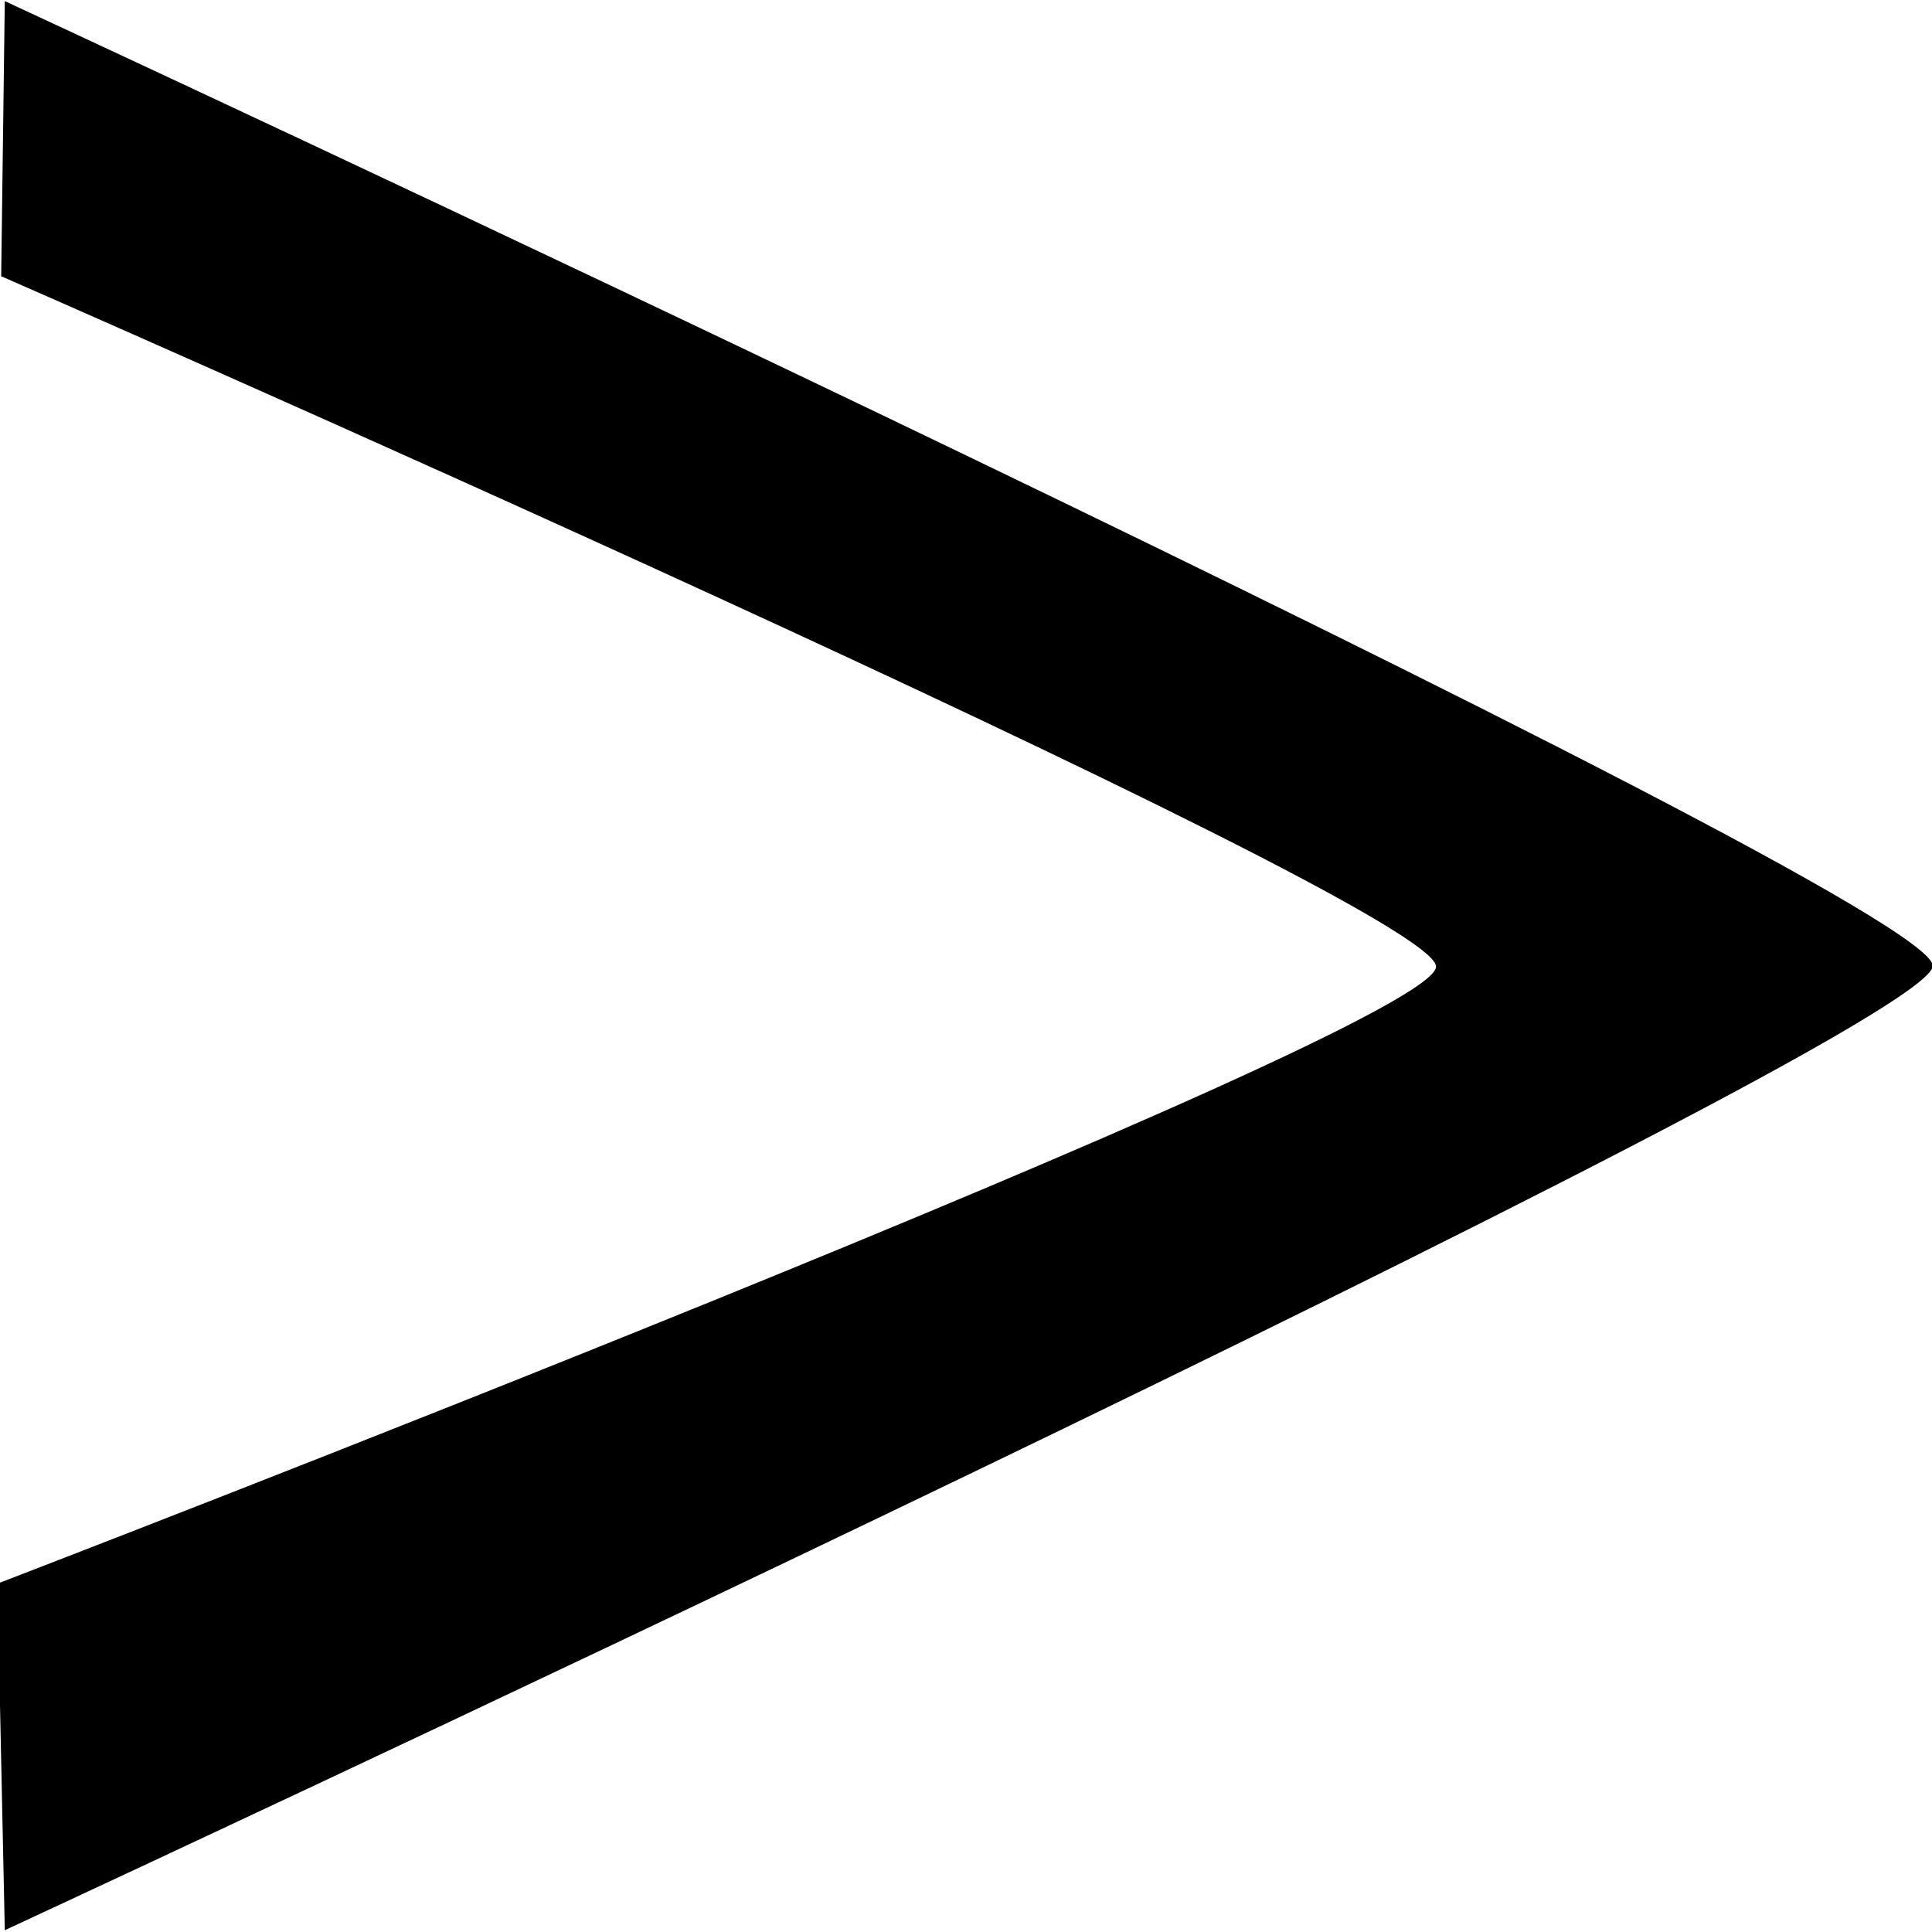 <?xml version="1.0" encoding="UTF-8" standalone="no"?>
<!-- Created with Inkscape (http://www.inkscape.org/) -->

<svg
   width="48"
   height="48"
   viewBox="0 0 12.7 12.7"
   version="1.1"
   id="svg5"
   xmlns="http://www.w3.org/2000/svg"
   xmlns:svg="http://www.w3.org/2000/svg">
  <defs
     id="defs2" />
  <g
     id="layer1"
     style="fill:#000000">
    <path
       id="path1219"
       style="fill:#000000;stroke-width:0.005;stroke-linejoin:bevel;stroke-dashoffset:0.303"
       d="m -1.369,-1.383 -0.02,1.768 c 0,0 7.962,4.026 7.973,4.435 0.011,0.409 -7.994,3.966 -7.994,3.966 l 0.041,2.227 c 0,0 10.708,-5.742 10.713,-6.197 C 9.349,4.36 -1.369,-1.383 -1.369,-1.383 Z"
       transform="matrix(1.183,0,0,1.023,1.651,1.422)" />
  </g>
</svg>
